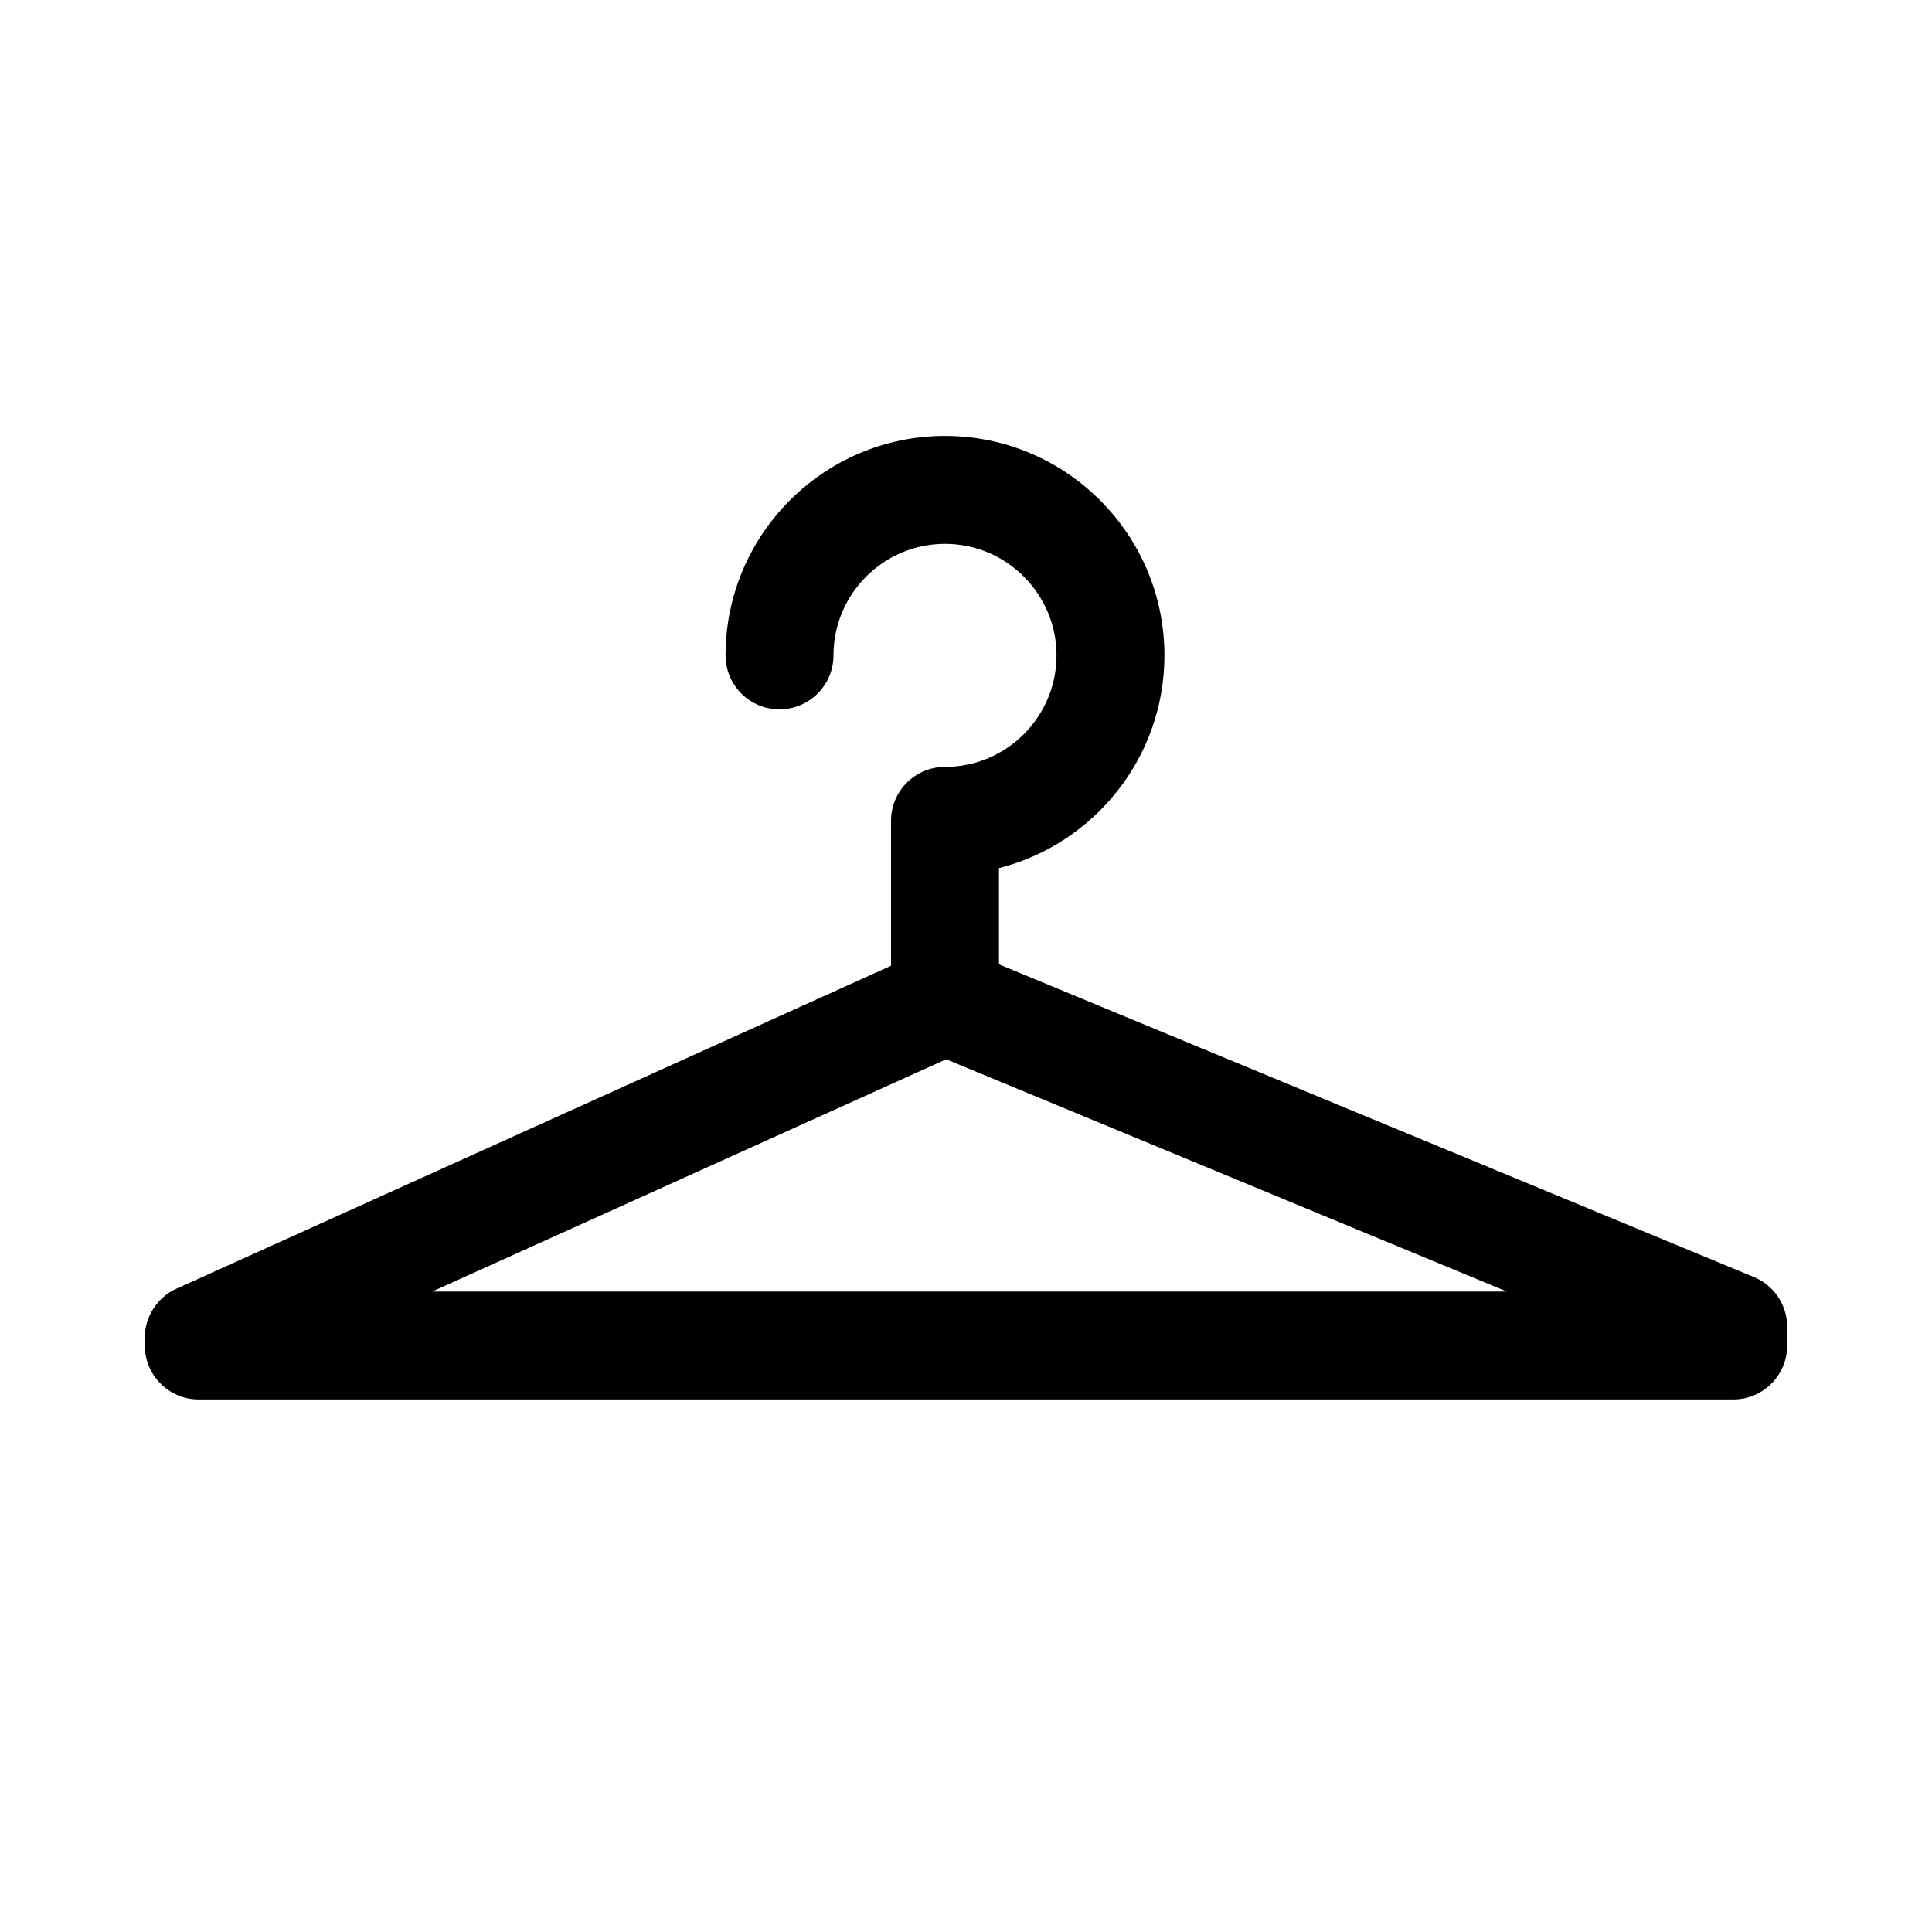 <svg xmlns="http://www.w3.org/2000/svg" xmlns:xlink="http://www.w3.org/1999/xlink" version="1.1" id="Layer_1" x="0px" y="0px" width="100px" height="100px" viewBox="0 0 100 100" enable-background="new 0 0 100 100" xml:space="preserve">
<g>
	<path d="M89.712,72.436H10.288c-1.542,0-2.793-1.252-2.793-2.793v-0.398c0-1.098,0.643-2.094,1.643-2.545L46.12,49.987v-7.5   c0-1.542,1.251-2.793,2.793-2.793c3.183,0,5.772-2.589,5.772-5.772c0-3.183-2.59-5.772-5.772-5.772s-5.772,2.589-5.772,5.772   c0,1.542-1.251,2.793-2.794,2.793s-2.792-1.25-2.792-2.793c0-6.263,5.096-11.358,11.358-11.358s11.358,5.096,11.358,11.358   c0,5.3-3.648,9.763-8.564,11.011v4.98L90.781,66.1c1.044,0.432,1.724,1.451,1.724,2.58v0.963   C92.505,71.184,91.255,72.436,89.712,72.436z M22.372,66.85h55.621L48.974,54.828L22.372,66.85z"/>
</g>
</svg>
